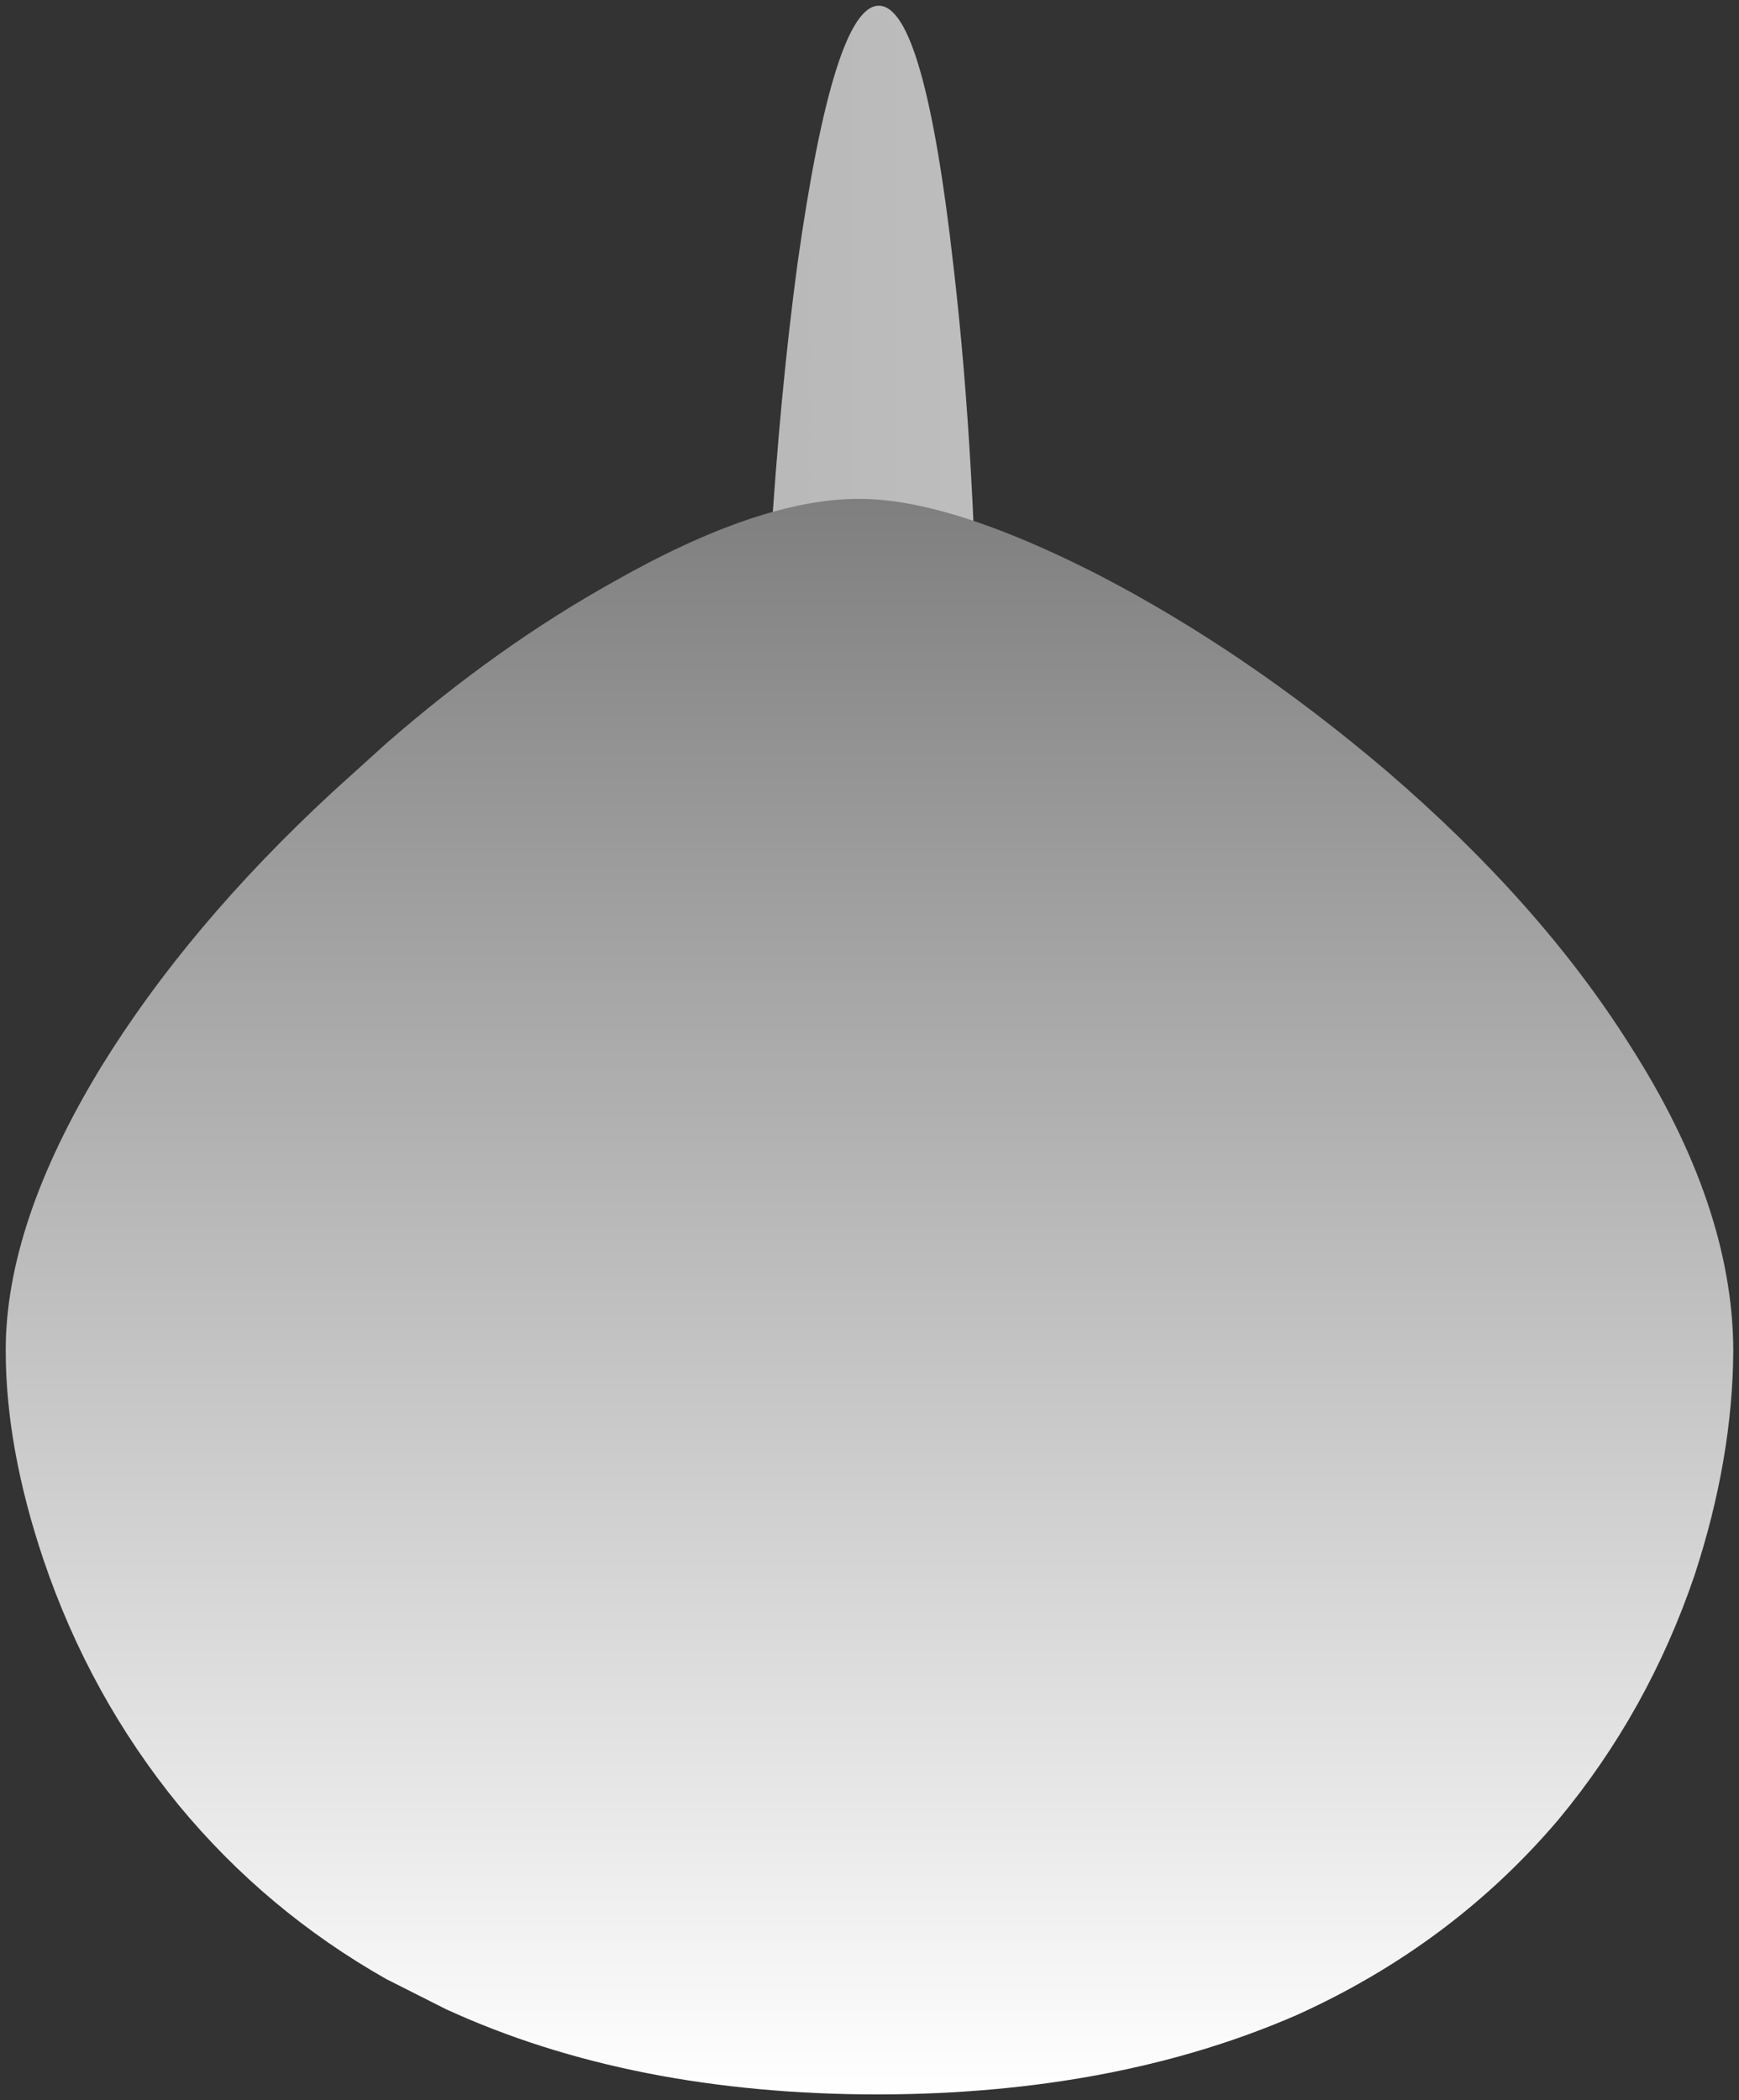 <svg version="1.1" width="152.2" height="183.75" viewBox="-0.5 -0.5 152.2 183.75" xmlns="http://www.w3.org/2000/svg" xmlns:xlink="http://www.w3.org/1999/xlink">
  <rect x="-0.5" y="-0.5" width="152.2" height="183.75" fill="#333333" stroke="none"/>
  <defs>
    <linearGradient id="grad_1" x1="-819.2" x2="819.2" gradientUnits="userSpaceOnUse">
      <stop offset="0.0" stop-color="#ffffff"/>
      <stop offset="0.137" stop-color="#ffffff"/>
      <stop offset="0.478" stop-color="#b1b1b1"/>
      <stop offset="0.573" stop-color="#dadada"/>
      <stop offset="1.0" stop-color="#222222"/>
    </linearGradient>
    <linearGradient id="grad_2" x1="-819.2" x2="819.2" gradientUnits="userSpaceOnUse">
      <stop offset="0.0" stop-color="#ffffff"/>
      <stop offset="0.137" stop-color="#ffffff"/>
      <stop offset="0.478" stop-color="#b1b1b1"/>
      <stop offset="0.573" stop-color="#dadada"/>
      <stop offset="1.0" stop-color="#222222"/>
    </linearGradient>
    <linearGradient id="grad_3" y2="1" x2="0">
      <stop offset="0" stop-color="#7F7F7F" stop-opacity="1"/>
      <stop offset="1" stop-color="#FFFFFF" stop-opacity="1"/>
    </linearGradient>
  <linearGradient id="grad_1-,0,0,1,74.1,106.9" x1="-745.1" x2="893.3" gradientUnits="userSpaceOnUse" y1="106.9" y2="106.9">
      <stop offset="0.0" stop-color="#ffffff"/>
      <stop offset="0.137" stop-color="#ffffff"/>
      <stop offset="0.478" stop-color="#b1b1b1"/>
      <stop offset="0.573" stop-color="#dadada"/>
      <stop offset="1.0" stop-color="#222222"/>
    </linearGradient><linearGradient id="grad_2-,0,0,1,74.1,106.9" x1="-745.1" x2="893.3" gradientUnits="userSpaceOnUse" y1="106.9" y2="106.9">
      <stop offset="0.0" stop-color="#ffffff"/>
      <stop offset="0.137" stop-color="#ffffff"/>
      <stop offset="0.478" stop-color="#b1b1b1"/>
      <stop offset="0.573" stop-color="#dadada"/>
      <stop offset="1.0" stop-color="#222222"/>
    </linearGradient><linearGradient id="grad_3-,0,0,1,74.1,106.9" y2="182.75" x2="0" x1="0" y1="43.15" gradientUnits="userSpaceOnUse">
      <stop offset="0" stop-color="#7F7F7F" stop-opacity="1"/>
      <stop offset="1" stop-color="#FFFFFF" stop-opacity="1"/>
    </linearGradient></defs>
  <!-- Exported by Scratch - http://scratch.mit.edu/ -->
  <g id="ID0.14711523847654462">
    <path id="ID0.8733871816657484" fill="url(#grad_1-,0,0,1,74.1,106.9)" stroke="none" d="M 85.3 75.65 L 85.25 83.8 C 85.017 103.733 83.85 120.75 81.75 134.85 C 79.683 148.917 77.333 155.933 74.7 155.9 C 72.067 155.867 69.867 148.767 68.1 134.6 C 67.267 127.6 66.7 119.9 66.4 111.5 C 66.833 118.867 67.4 125.7 68.1 132 C 69.867 147.133 72.067 154.733 74.7 154.8 C 77.333 154.833 79.683 147.3 81.75 132.2 C 83.85 117.1 85.017 98.883 85.25 77.55 L 85.3 75.65 " stroke-width="1"/>
    <path id="ID0.5435988525860012" fill="url(#grad_2-,0,0,1,74.1,106.9)" stroke="none" d="M 66.4 111.5 L 65.9 85.15 L 65.9 77.25 C 66.133 55.883 67.267 37.65 69.3 22.55 C 71.433 7.45 73.817 -0.067 76.45 0 C 79.083 0.067 81.25 7.667 82.95 22.8 C 84.283 34.2 85.017 47.383 85.15 62.35 L 85.3 75.65 L 85.25 77.55 C 85.017 98.883 83.85 117.1 81.75 132.2 C 79.683 147.3 77.333 154.833 74.7 154.8 C 72.067 154.733 69.867 147.133 68.1 132 C 67.4 125.7 66.833 118.867 66.4 111.5 " stroke-width="1"/>
    <path id="ID0.8578972634859383" fill="url(#grad_3-,0,0,1,74.1,106.9)" stroke="none" d="M 95.55 49.75 C 104.183 54.217 112.617 59.95 120.85 66.95 C 129.817 74.65 136.917 82.65 142.15 90.95 C 148.15 100.317 151.167 109.217 151.2 117.65 C 151.167 123.983 150.033 130.55 147.8 137.35 C 145.1 145.283 141.133 152.4 135.9 158.7 C 129.7 166 122.067 171.7 113 175.8 C 102.433 180.4 90.233 182.717 76.4 182.75 C 62 182.75 49.383 180.267 38.55 175.3 L 33.3 172.65 C 26.3 168.683 20.25 163.617 15.15 157.45 C 9.95 151.083 6 143.917 3.3 135.95 C 1.1 129.417 0 123.317 0 117.65 C 0 110.25 2.783 101.983 8.35 92.85 C 13.417 84.617 20.167 76.6 28.6 68.8 L 33.3 64.55 C 39.8 58.883 46.433 54.167 53.2 50.4 C 61.767 45.533 68.95 43.117 74.75 43.15 C 79.983 43.15 86.917 45.35 95.55 49.75 " stroke-width="1"/>
  </g>
</svg>